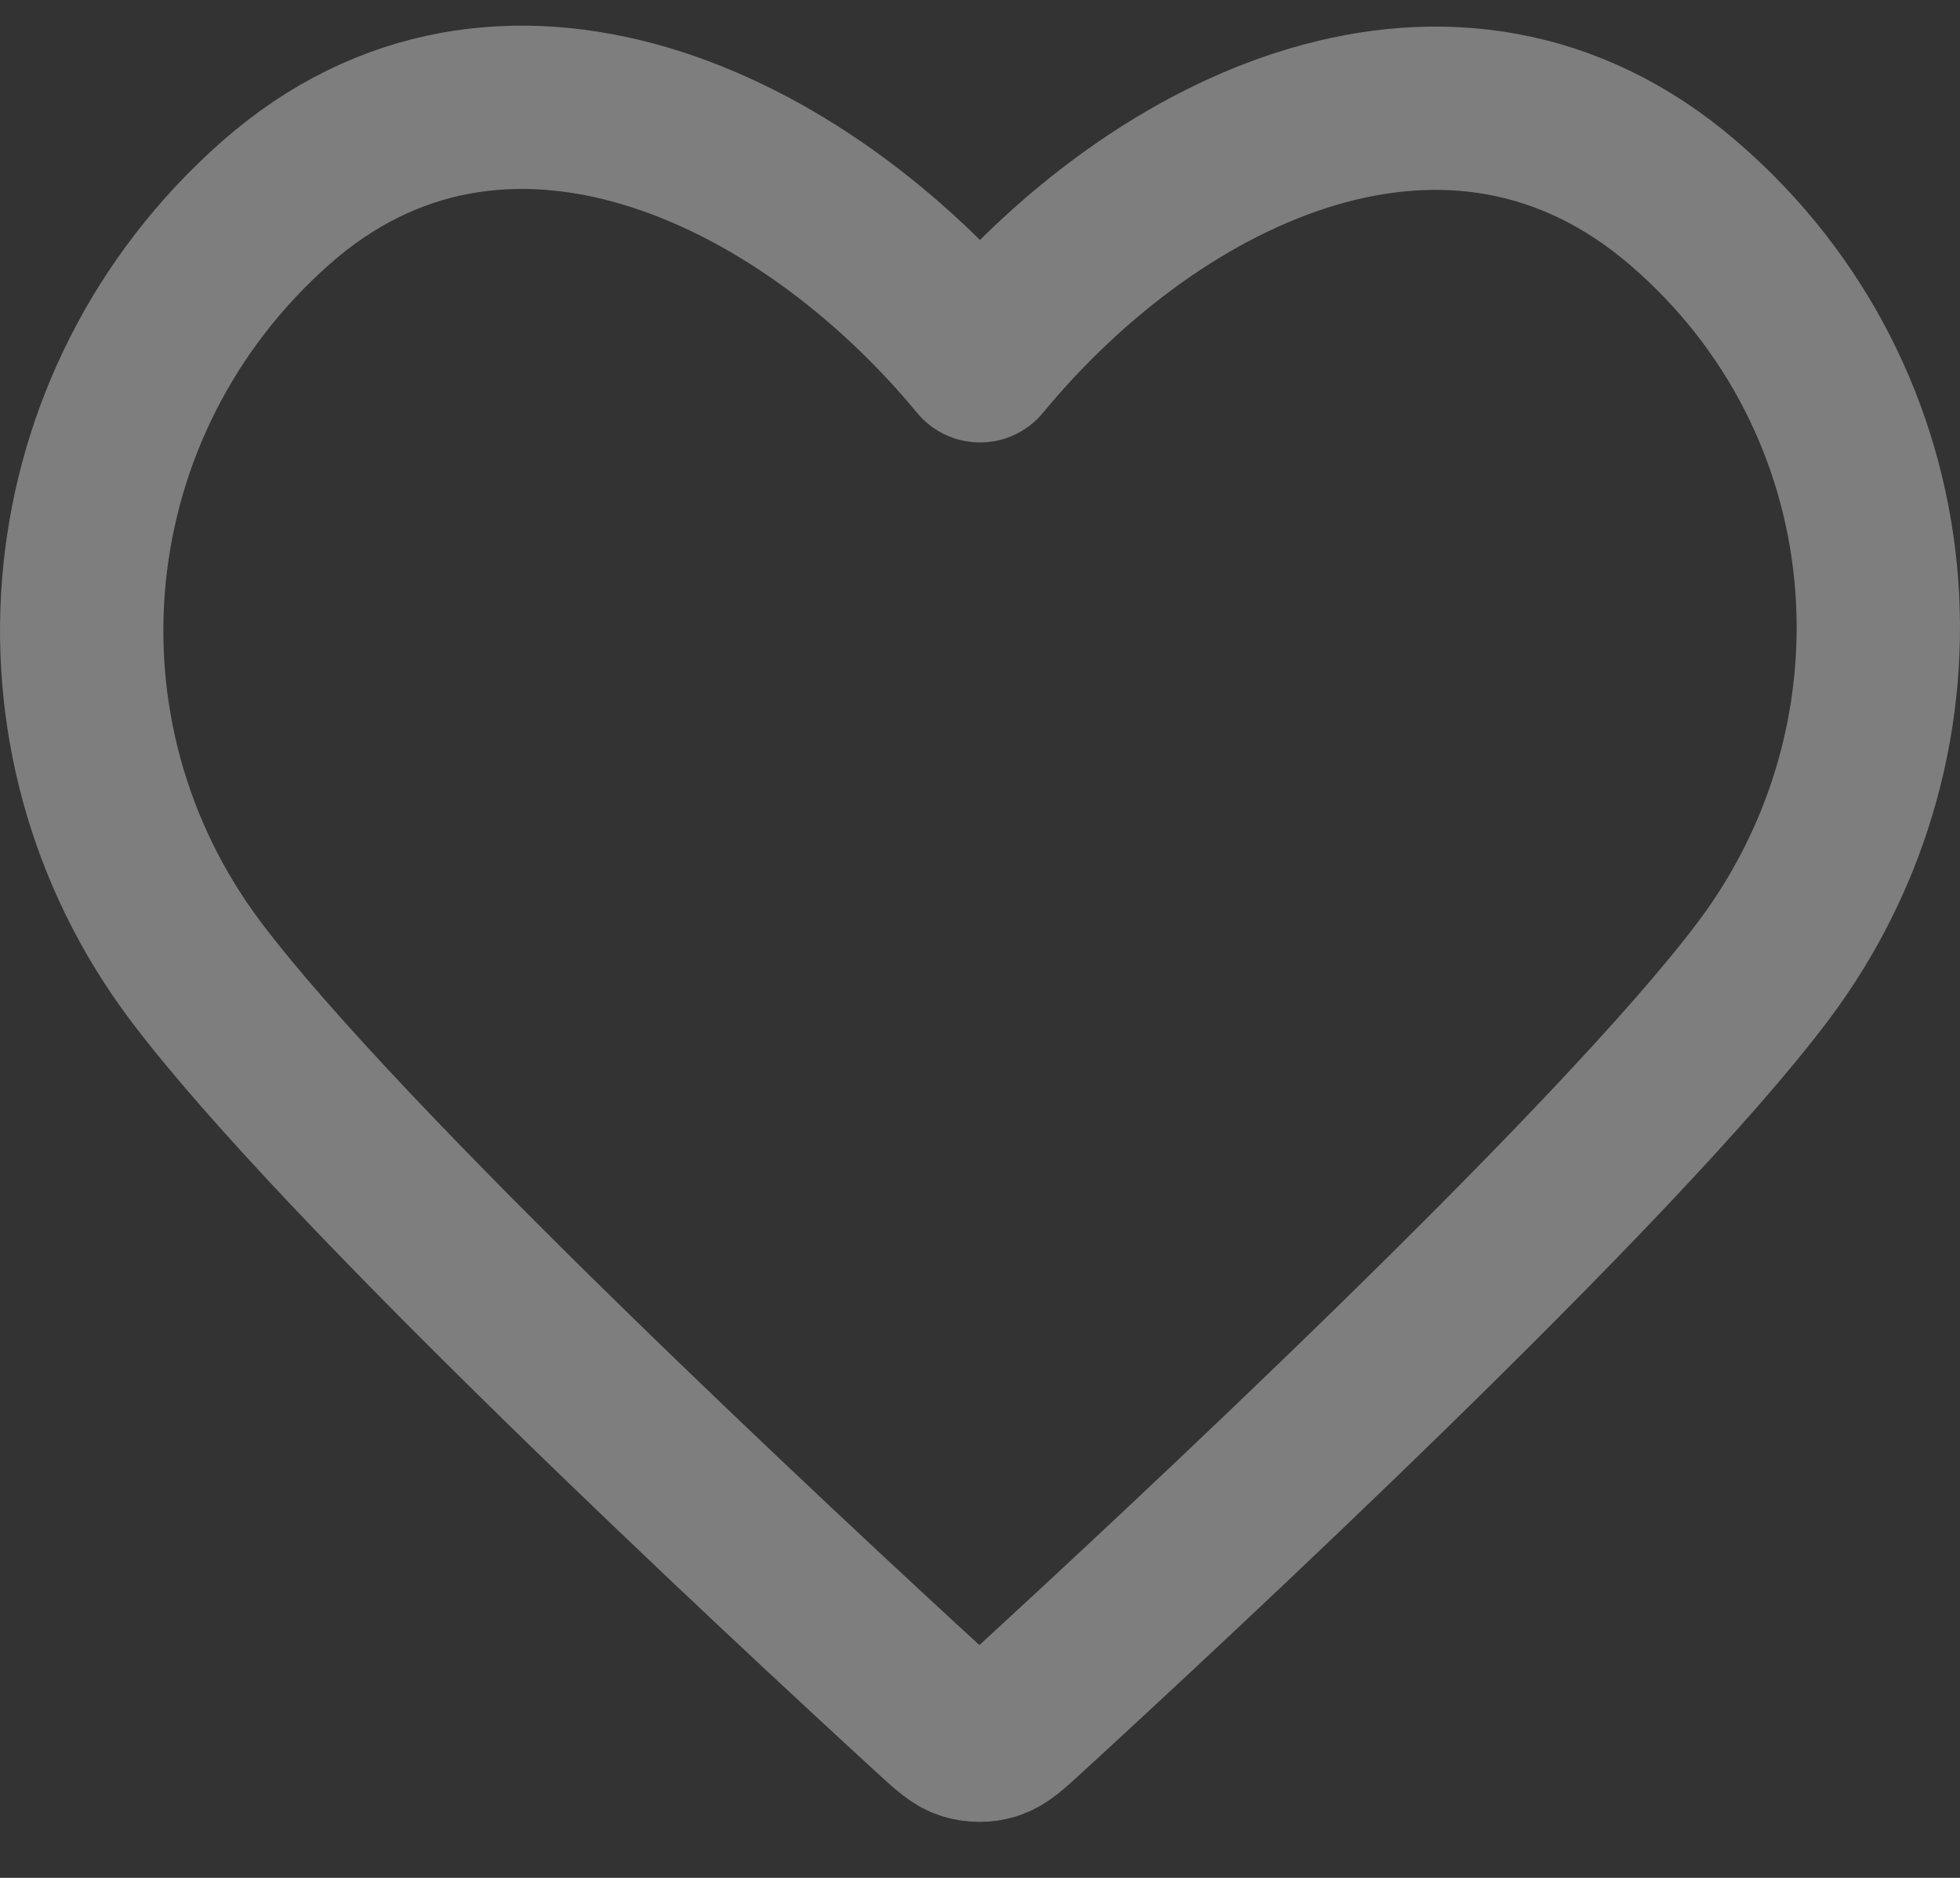 <svg width="24" height="23" viewBox="0 0 24 23" fill="none" xmlns="http://www.w3.org/2000/svg">
<rect x="0" y="0" width="24" height="23" fill="#333333" stroke="none"/>
<path fill-rule="evenodd" clip-rule="evenodd" d="M12 4.419C9.801 1.756 6.126 0.051 3.37 2.49C0.615 4.928 0.227 9.005 2.391 11.889C4.19 14.286 9.635 19.343 11.419 20.98C11.619 21.163 11.719 21.255 11.835 21.291C11.937 21.322 12.048 21.322 12.15 21.291C12.266 21.255 12.366 21.163 12.566 20.98C14.35 19.343 19.795 14.286 21.594 11.889C23.758 9.005 23.418 4.902 20.615 2.49C17.812 0.077 14.199 1.756 12 4.419Z" stroke="white" stroke-opacity="0.37" stroke-width="2" stroke-linecap="round" stroke-linejoin="round"/>
</svg>
